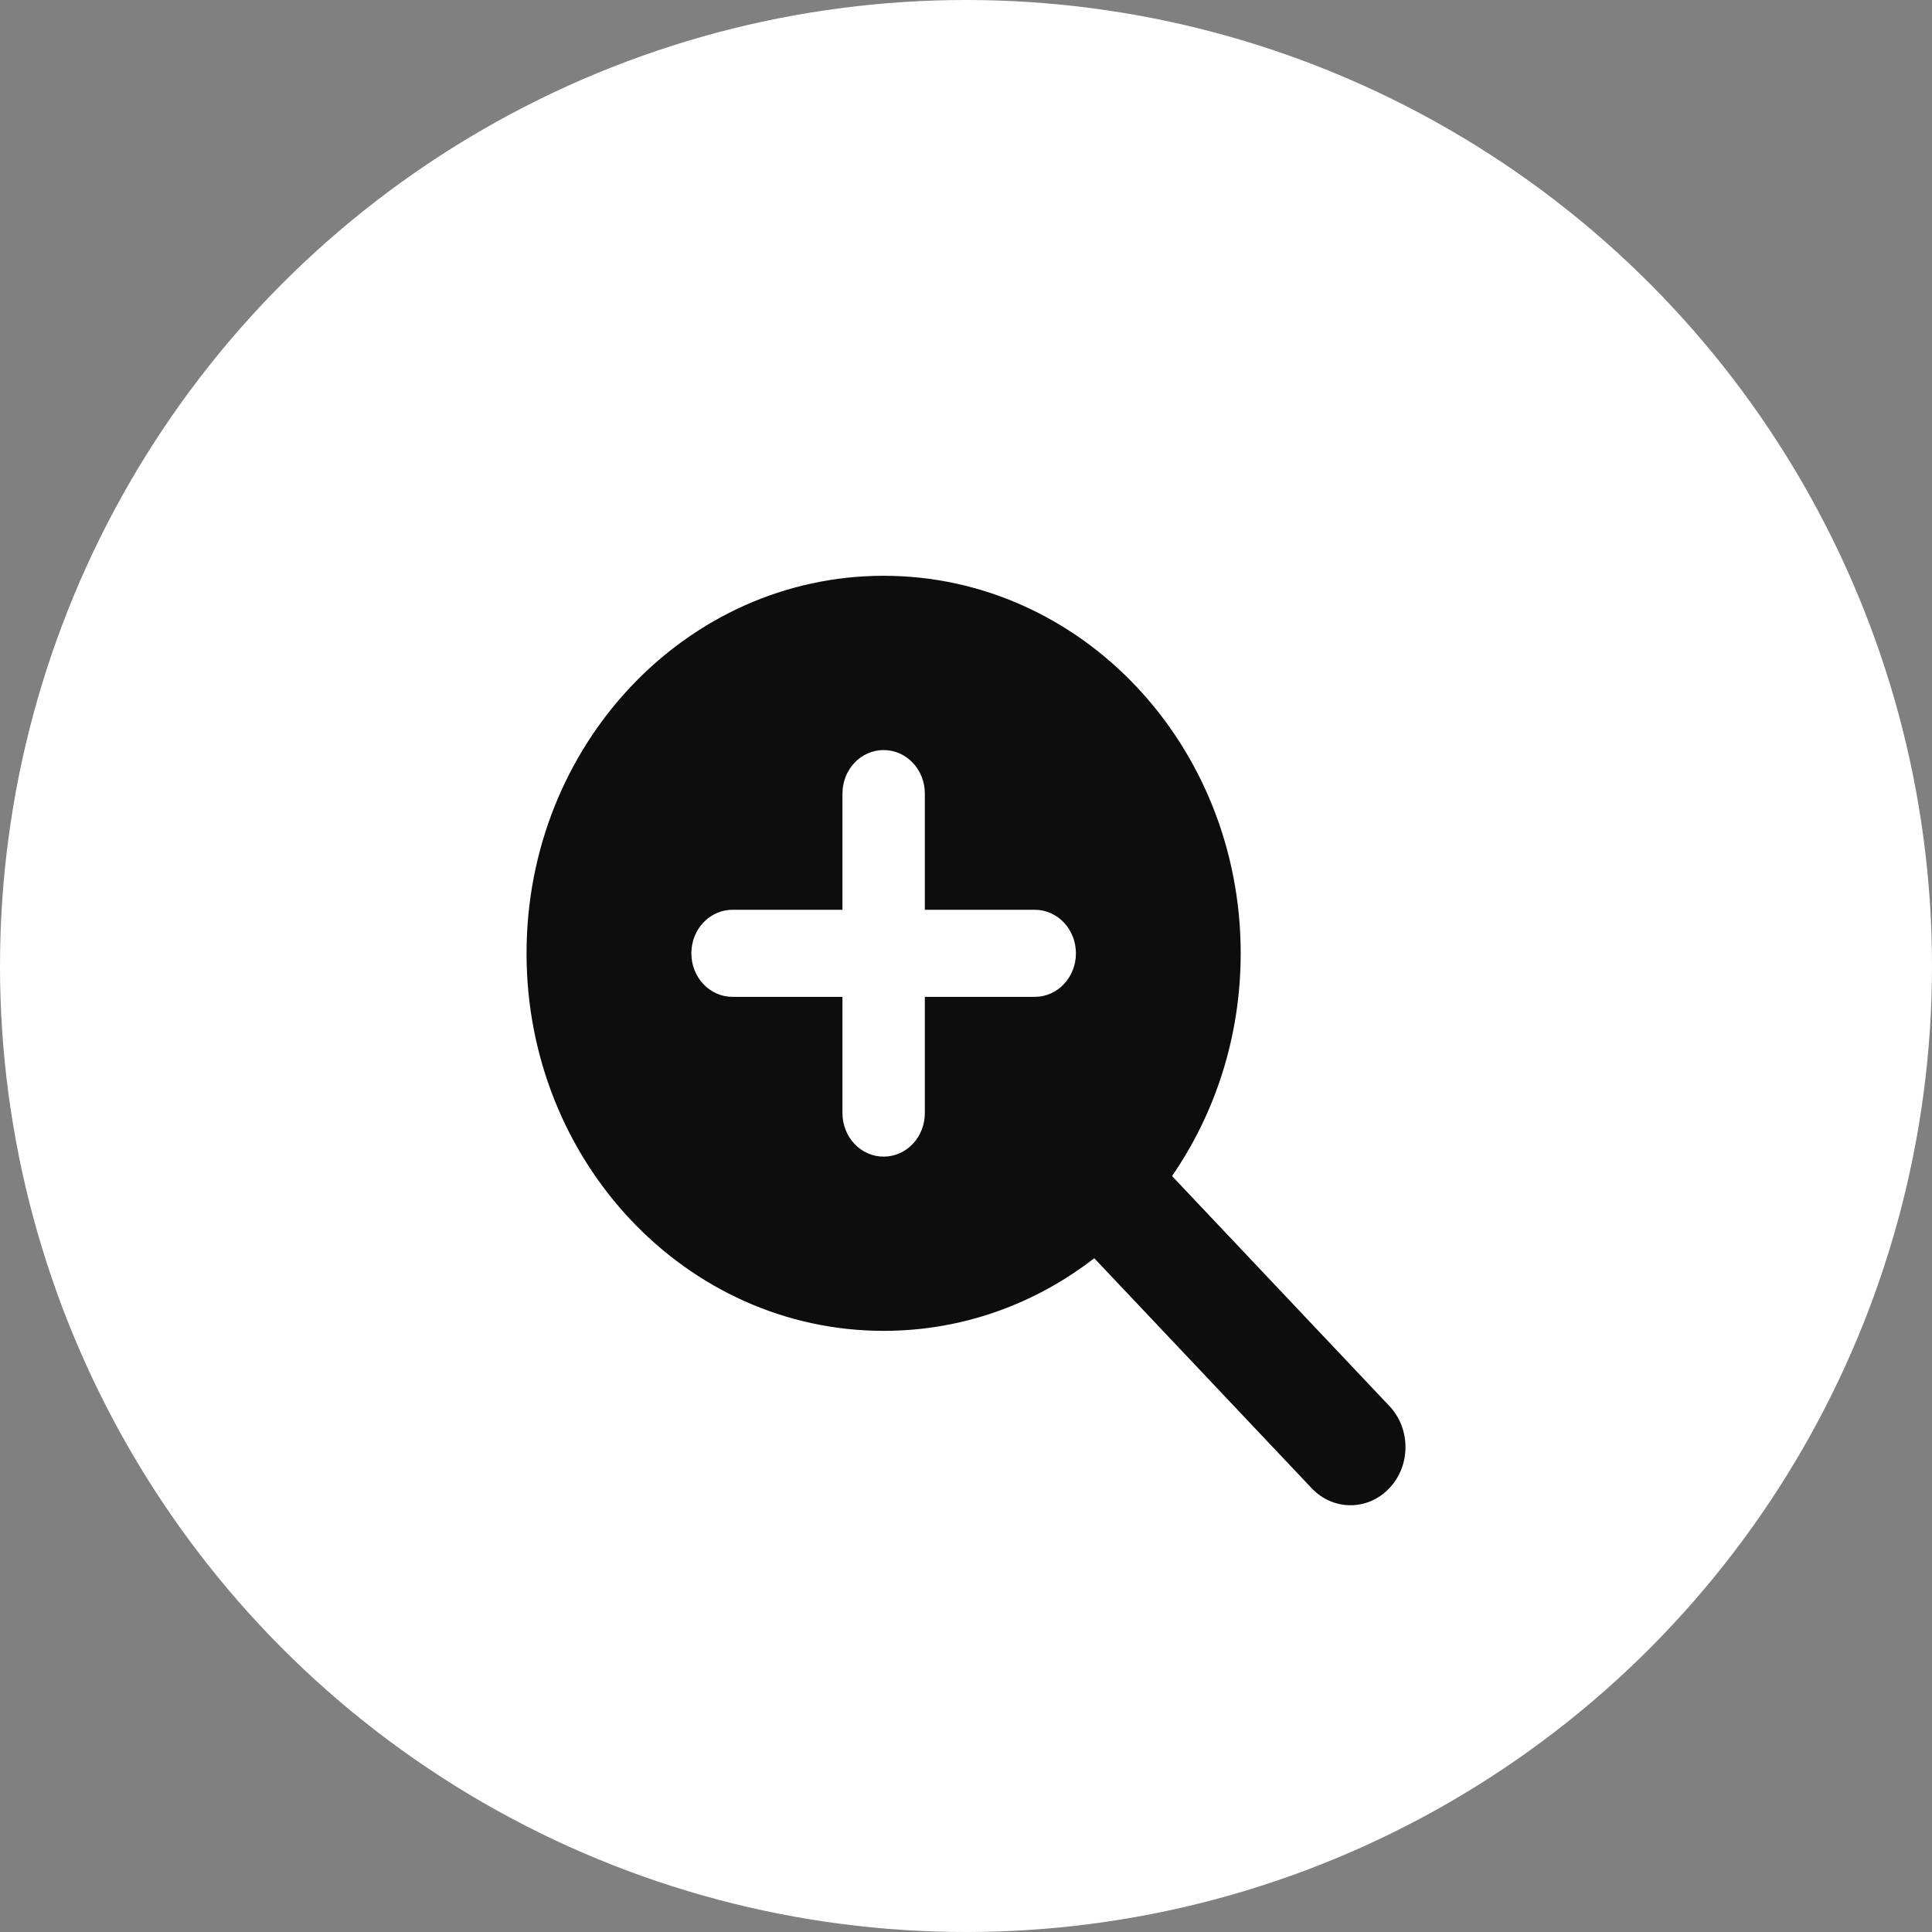 <svg width="39" height="39" viewBox="0 0 39 39" fill="none" xmlns="http://www.w3.org/2000/svg">
<rect x="0" y="0" width="39" height="39" fill="#808080" stroke="none"/>
<circle cx="19.5" cy="19.5" r="19.5" fill="white"/>
<path d="M25.045 19.244C25.045 20.926 24.529 22.479 23.659 23.74L28.046 28.382C28.48 28.84 28.48 29.584 28.046 30.041C27.613 30.5 26.91 30.5 26.477 30.041L22.089 25.399C20.897 26.323 19.428 26.865 17.837 26.865C13.856 26.865 10.629 23.454 10.629 19.244C10.629 15.034 13.856 11.623 17.837 11.623C21.819 11.623 25.045 15.034 25.045 19.244ZM17.006 22.468C17.006 22.956 17.377 23.348 17.837 23.348C18.298 23.348 18.669 22.956 18.669 22.468V20.123H20.887C21.348 20.123 21.719 19.731 21.719 19.244C21.719 18.757 21.348 18.365 20.887 18.365H18.669V16.02C18.669 15.533 18.298 15.141 17.837 15.141C17.377 15.141 17.006 15.533 17.006 16.02V18.365H14.788C14.327 18.365 13.956 18.757 13.956 19.244C13.956 19.731 14.327 20.123 14.788 20.123H17.006V22.468Z" fill="#0D0D0D"/>
</svg>
